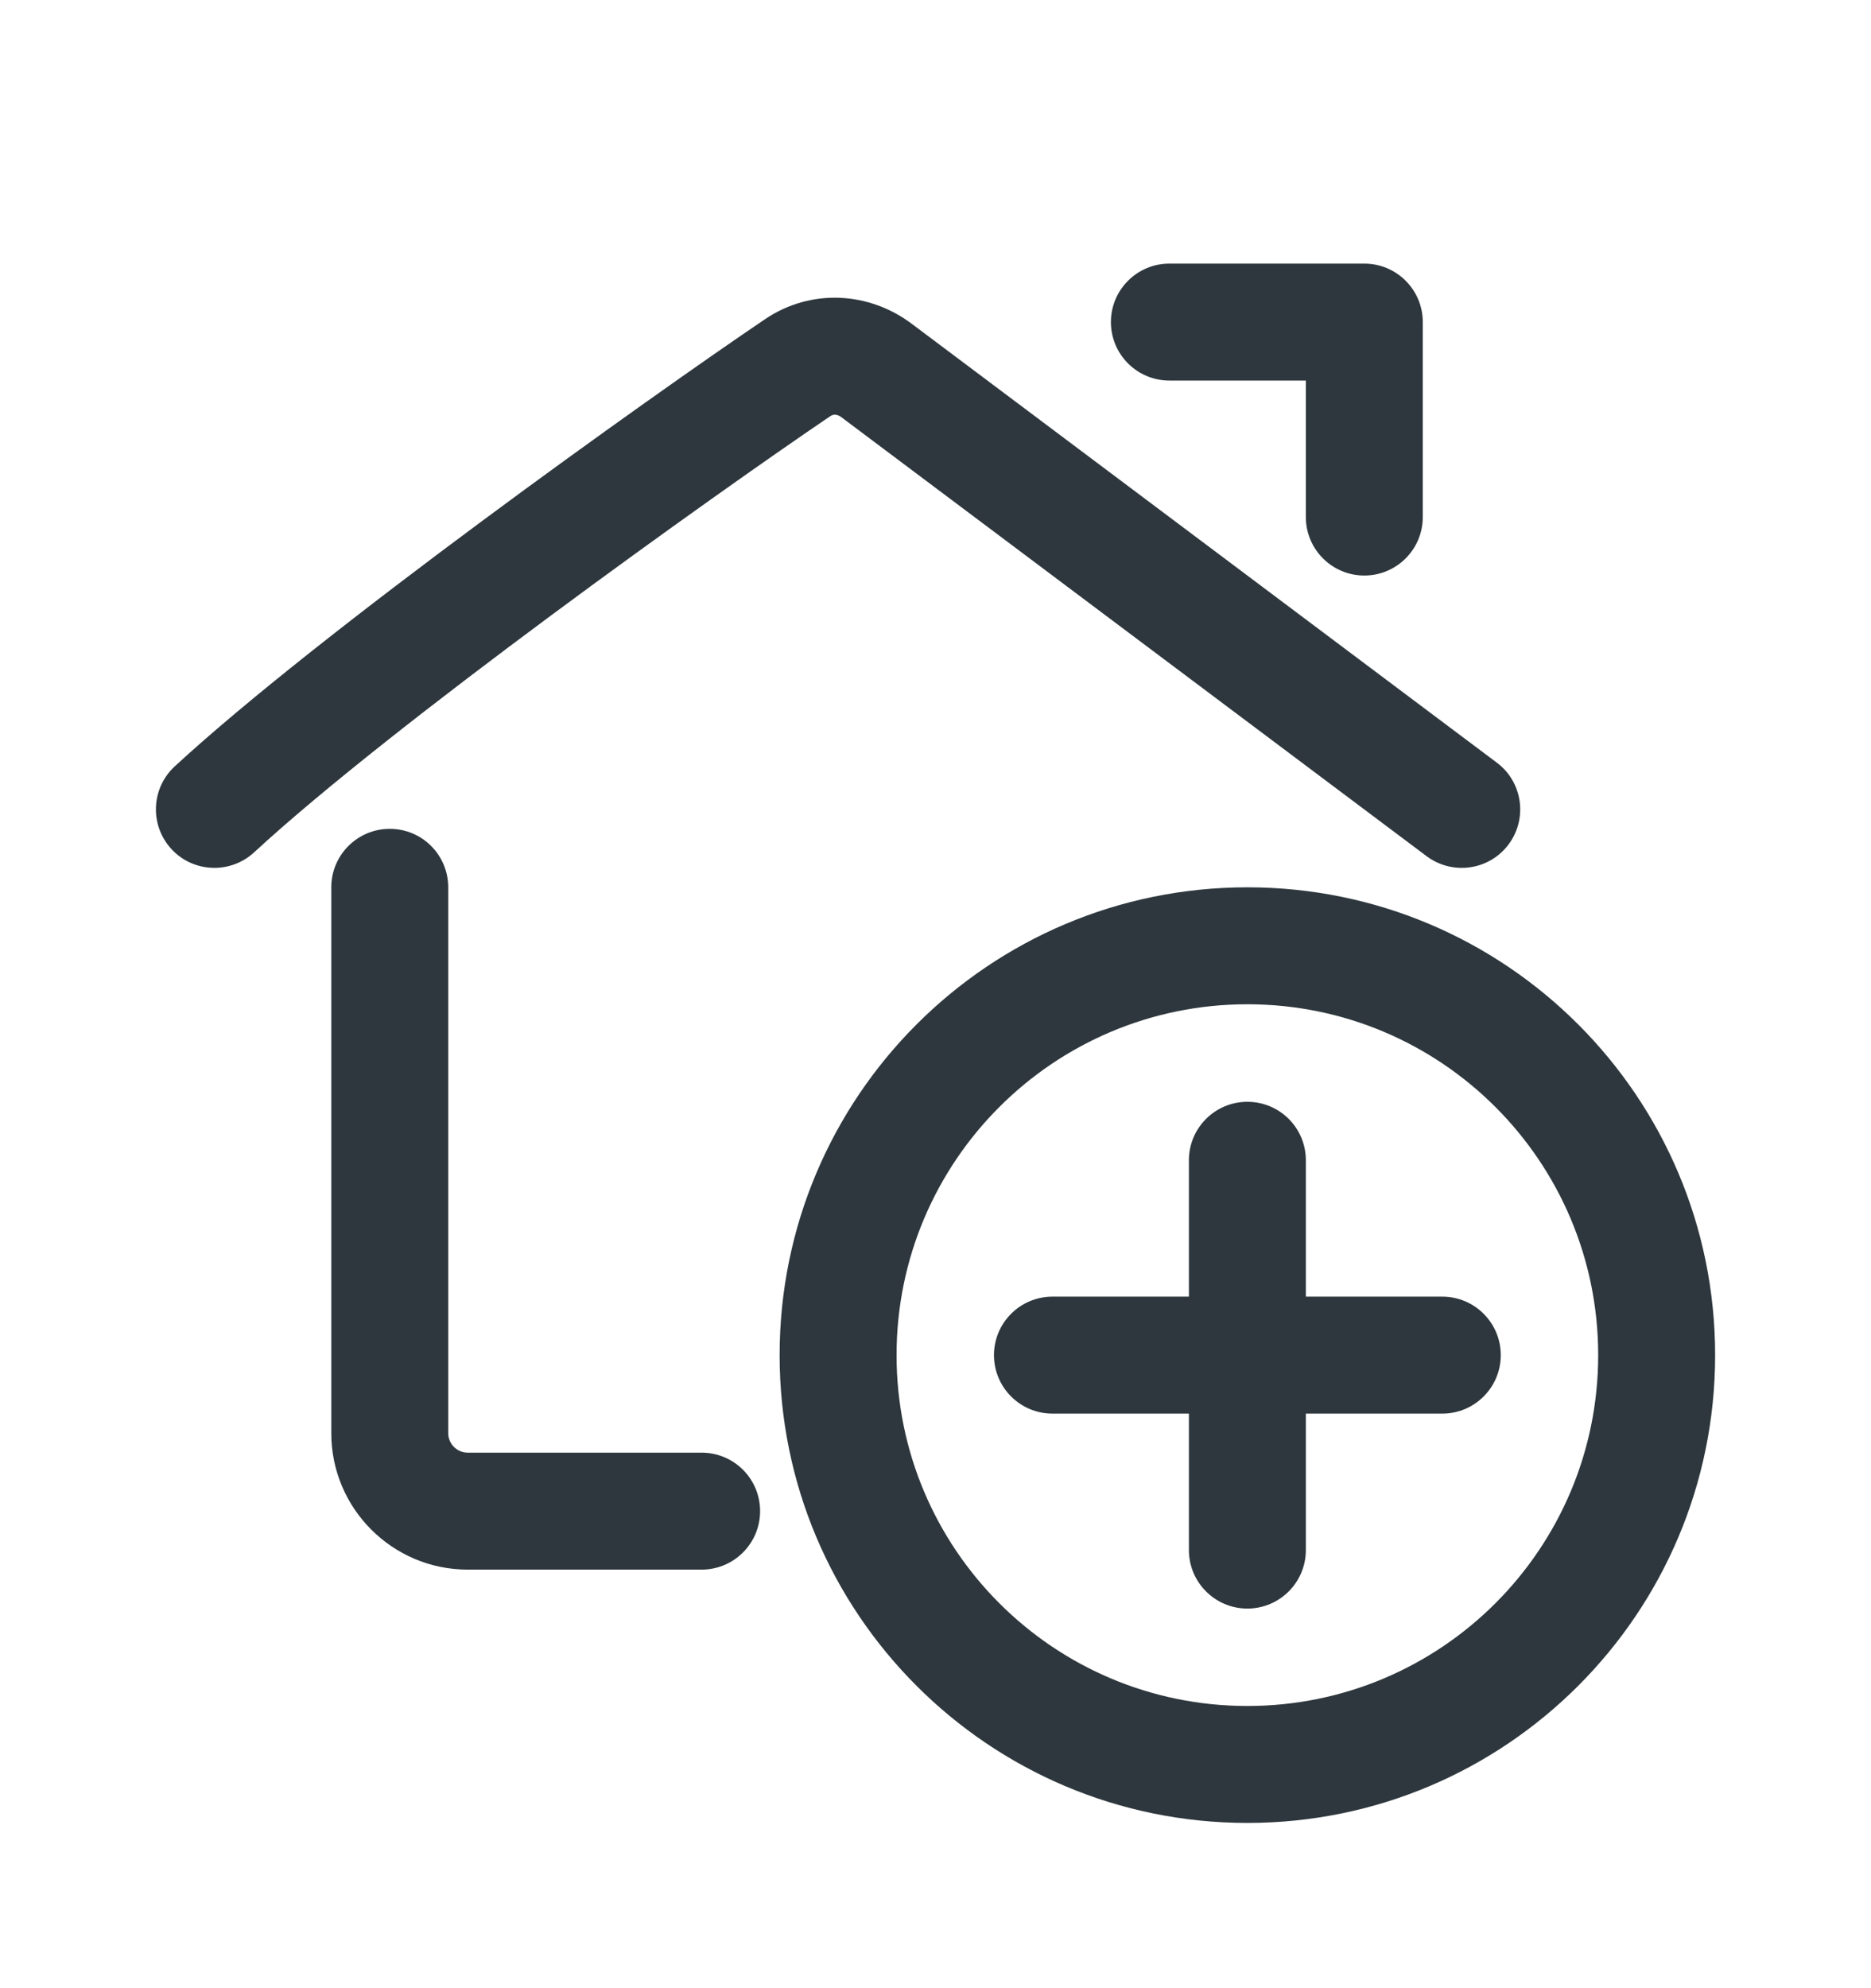 <svg width="16" height="17" viewBox="0 0 16 17" fill="none" xmlns="http://www.w3.org/2000/svg">
<path d="M11.667 4.921C11.391 4.921 11.167 4.697 11.167 4.421L11.167 3.254L10 3.254C9.724 3.254 9.5 3.03 9.5 2.754C9.5 2.478 9.724 2.254 10 2.254H11.667C11.943 2.254 12.167 2.478 12.167 2.754L12.167 4.421C12.167 4.697 11.943 4.921 11.667 4.921Z" fill="#2D373D"/>
<path d="M7.101 3.558C7.117 3.548 7.13 3.545 7.142 3.546C7.154 3.546 7.174 3.551 7.196 3.568L12.2 7.321C12.421 7.486 12.735 7.442 12.9 7.221C13.066 7 13.021 6.686 12.8 6.521L7.796 2.768C7.434 2.496 6.937 2.462 6.541 2.73C5.552 3.399 2.742 5.402 1.494 6.553C1.291 6.741 1.279 7.057 1.466 7.26C1.653 7.463 1.97 7.475 2.173 7.288C3.358 6.194 6.111 4.228 7.101 3.558Z" fill="#2D373D"/>
<path d="M3.833 7.587C3.833 7.311 3.61 7.087 3.333 7.087C3.057 7.087 2.833 7.311 2.833 7.587V12.254C2.833 12.898 3.356 13.421 4 13.421H6C6.276 13.421 6.5 13.197 6.5 12.921C6.5 12.644 6.276 12.421 6 12.421H4C3.908 12.421 3.833 12.346 3.833 12.254V7.587Z" fill="#2D373D"/>
<path d="M10.667 9.421C10.943 9.421 11.167 9.644 11.167 9.921V11.087H12.334C12.61 11.087 12.834 11.311 12.834 11.587C12.834 11.863 12.61 12.087 12.334 12.087H11.167V13.254C11.167 13.53 10.943 13.754 10.667 13.754C10.391 13.754 10.167 13.53 10.167 13.254V12.087H9C8.724 12.087 8.5 11.863 8.5 11.587C8.5 11.311 8.724 11.087 9 11.087H10.167V9.921C10.167 9.644 10.391 9.421 10.667 9.421Z" fill="#2D373D"/>
<path fill-rule="evenodd" clip-rule="evenodd" d="M14.667 11.587C14.667 13.796 12.876 15.587 10.667 15.587C8.458 15.587 6.667 13.796 6.667 11.587C6.667 9.378 8.458 7.587 10.667 7.587C12.876 7.587 14.667 9.378 14.667 11.587ZM13.667 11.587C13.667 13.244 12.324 14.587 10.667 14.587C9.01 14.587 7.667 13.244 7.667 11.587C7.667 9.93 9.01 8.587 10.667 8.587C12.324 8.587 13.667 9.93 13.667 11.587Z" fill="#2D373D"/>
</svg>
